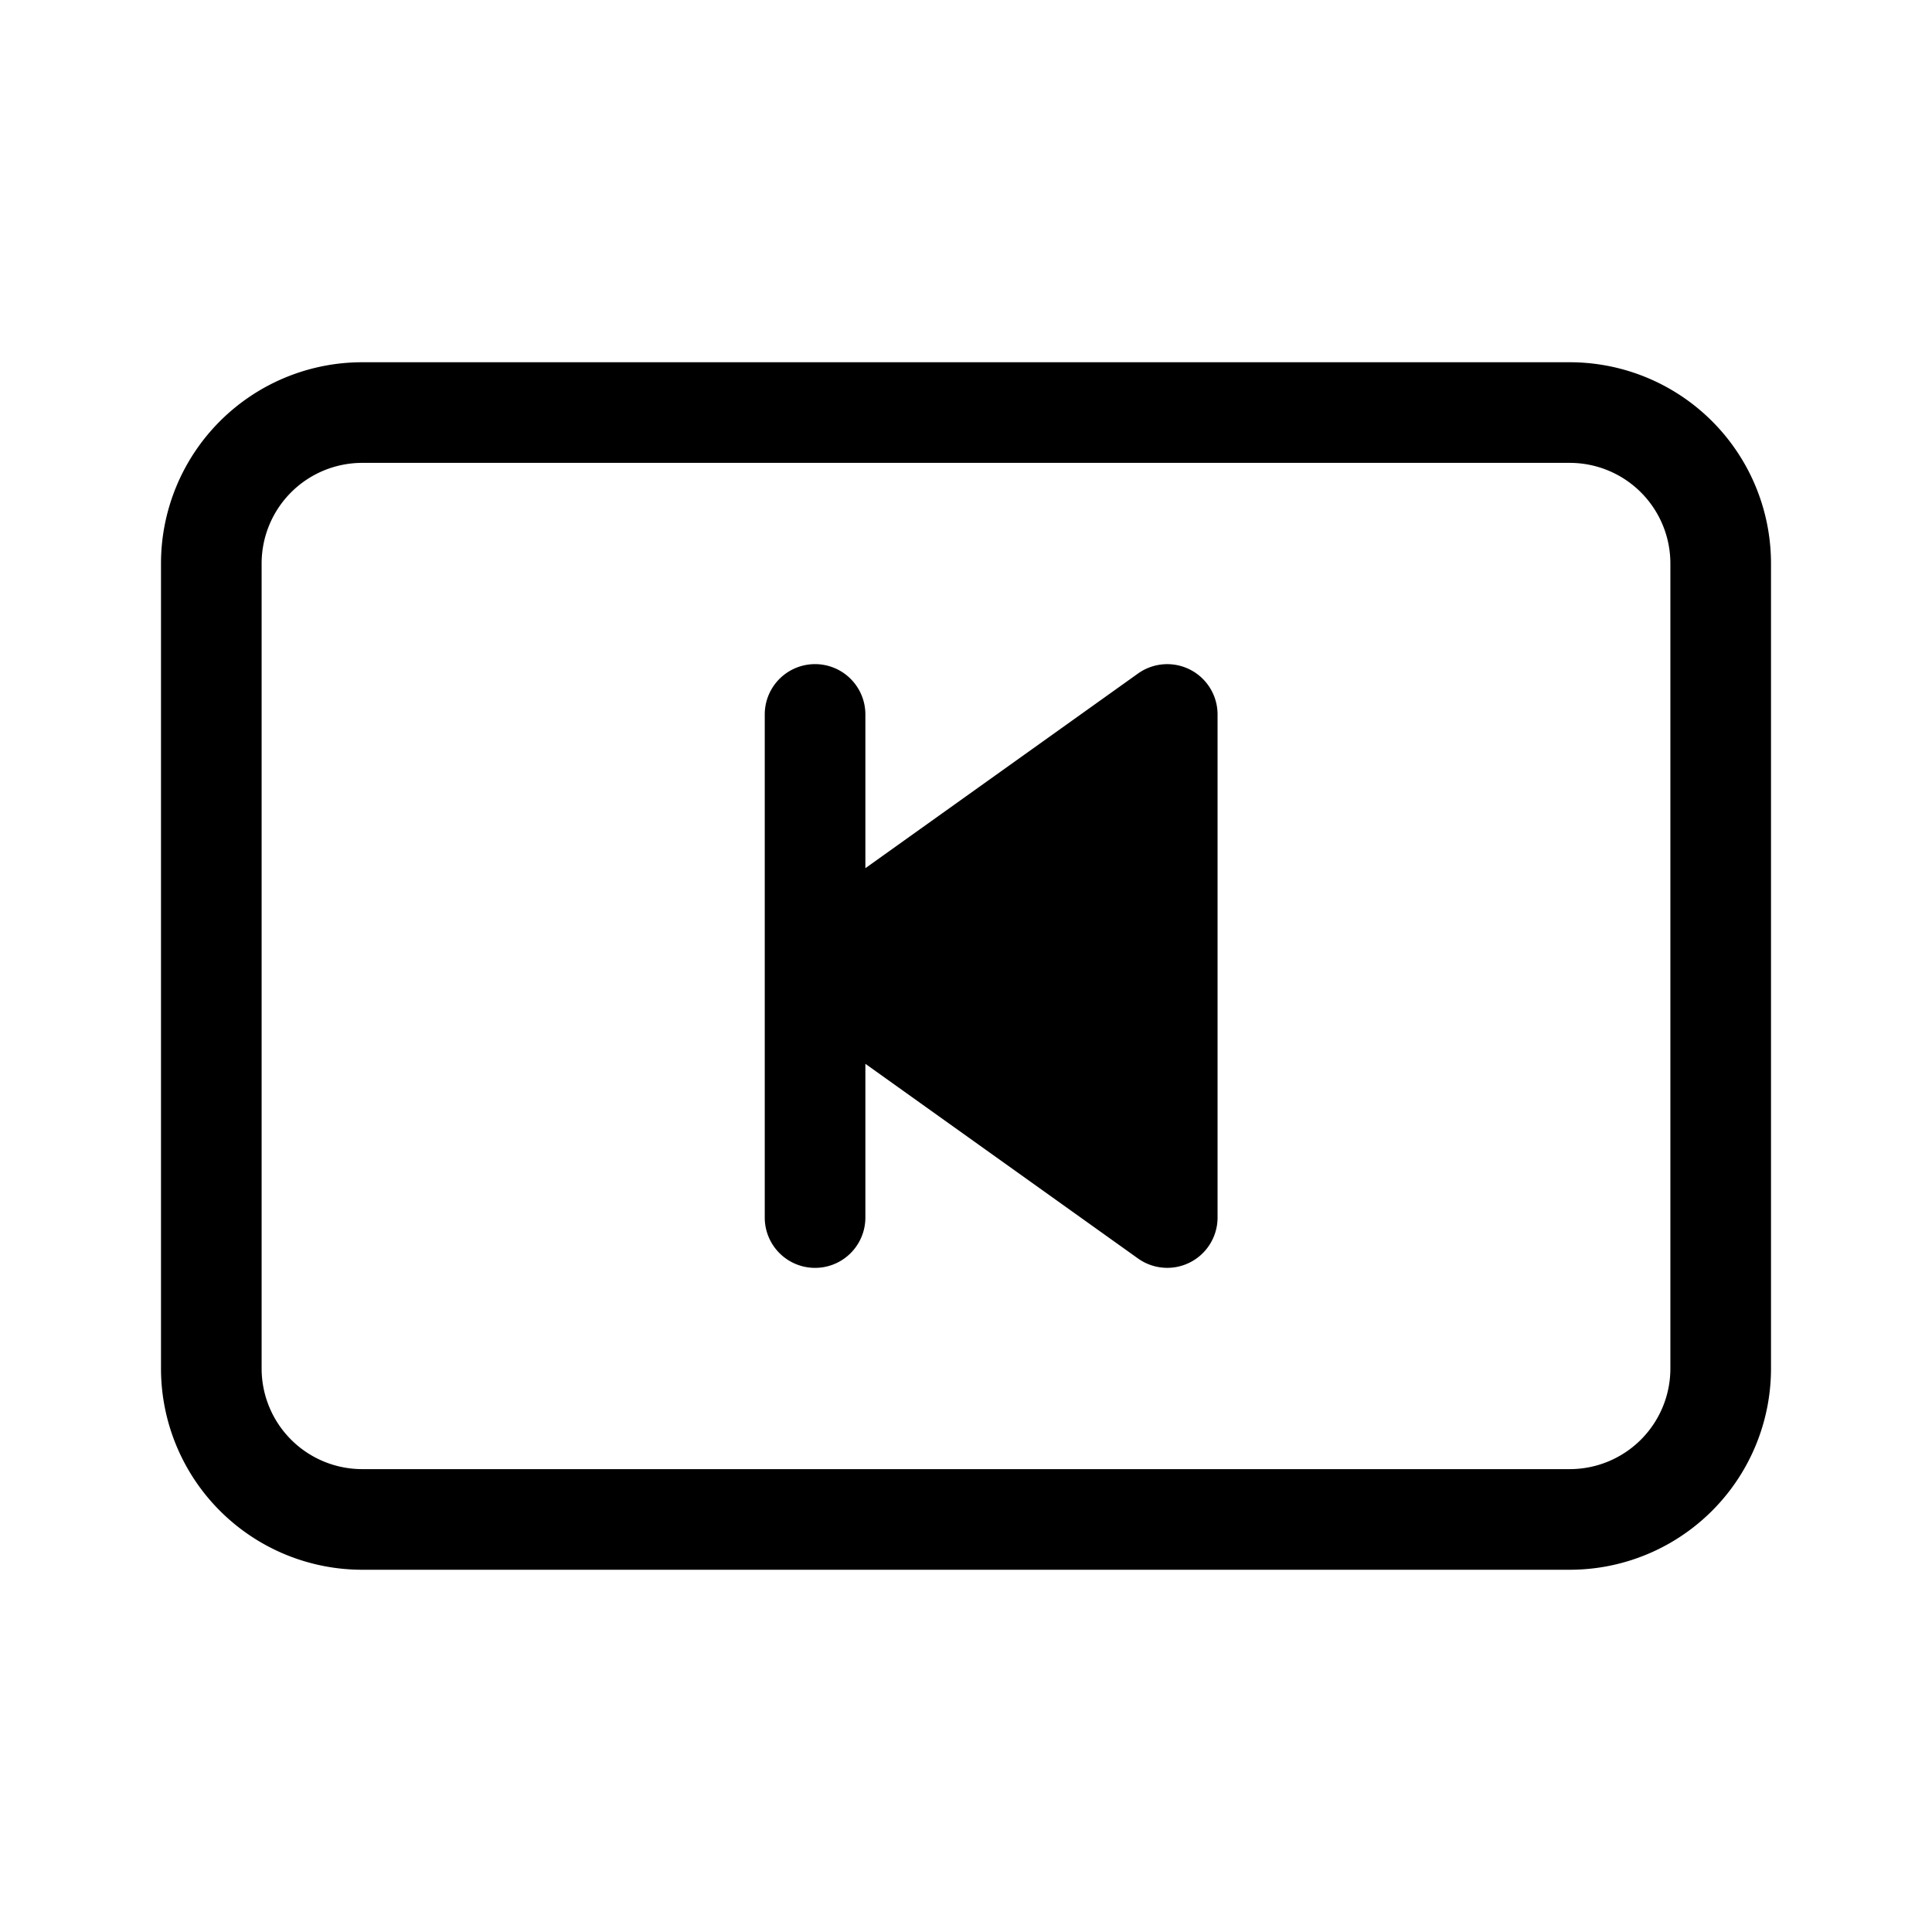 <svg xmlns="http://www.w3.org/2000/svg" width="100%" height="100%" viewBox="-1.6 -1.6 19.2 19.2"><path d="M9.71 5.093a.5.5 0 01.79.407v5a.5.5 0 01-.79.407L7 8.972V10.5a.5.5 0 01-1 0v-5a.5.5 0 011 0v1.528l2.71-1.935z"/><path d="M0 4a2 2 0 012-2h12a2 2 0 012 2v8a2 2 0 01-2 2H2a2 2 0 01-2-2V4zm15 0a1 1 0 00-1-1H2a1 1 0 00-1 1v8a1 1 0 001 1h12a1 1 0 001-1V4z"/></svg>